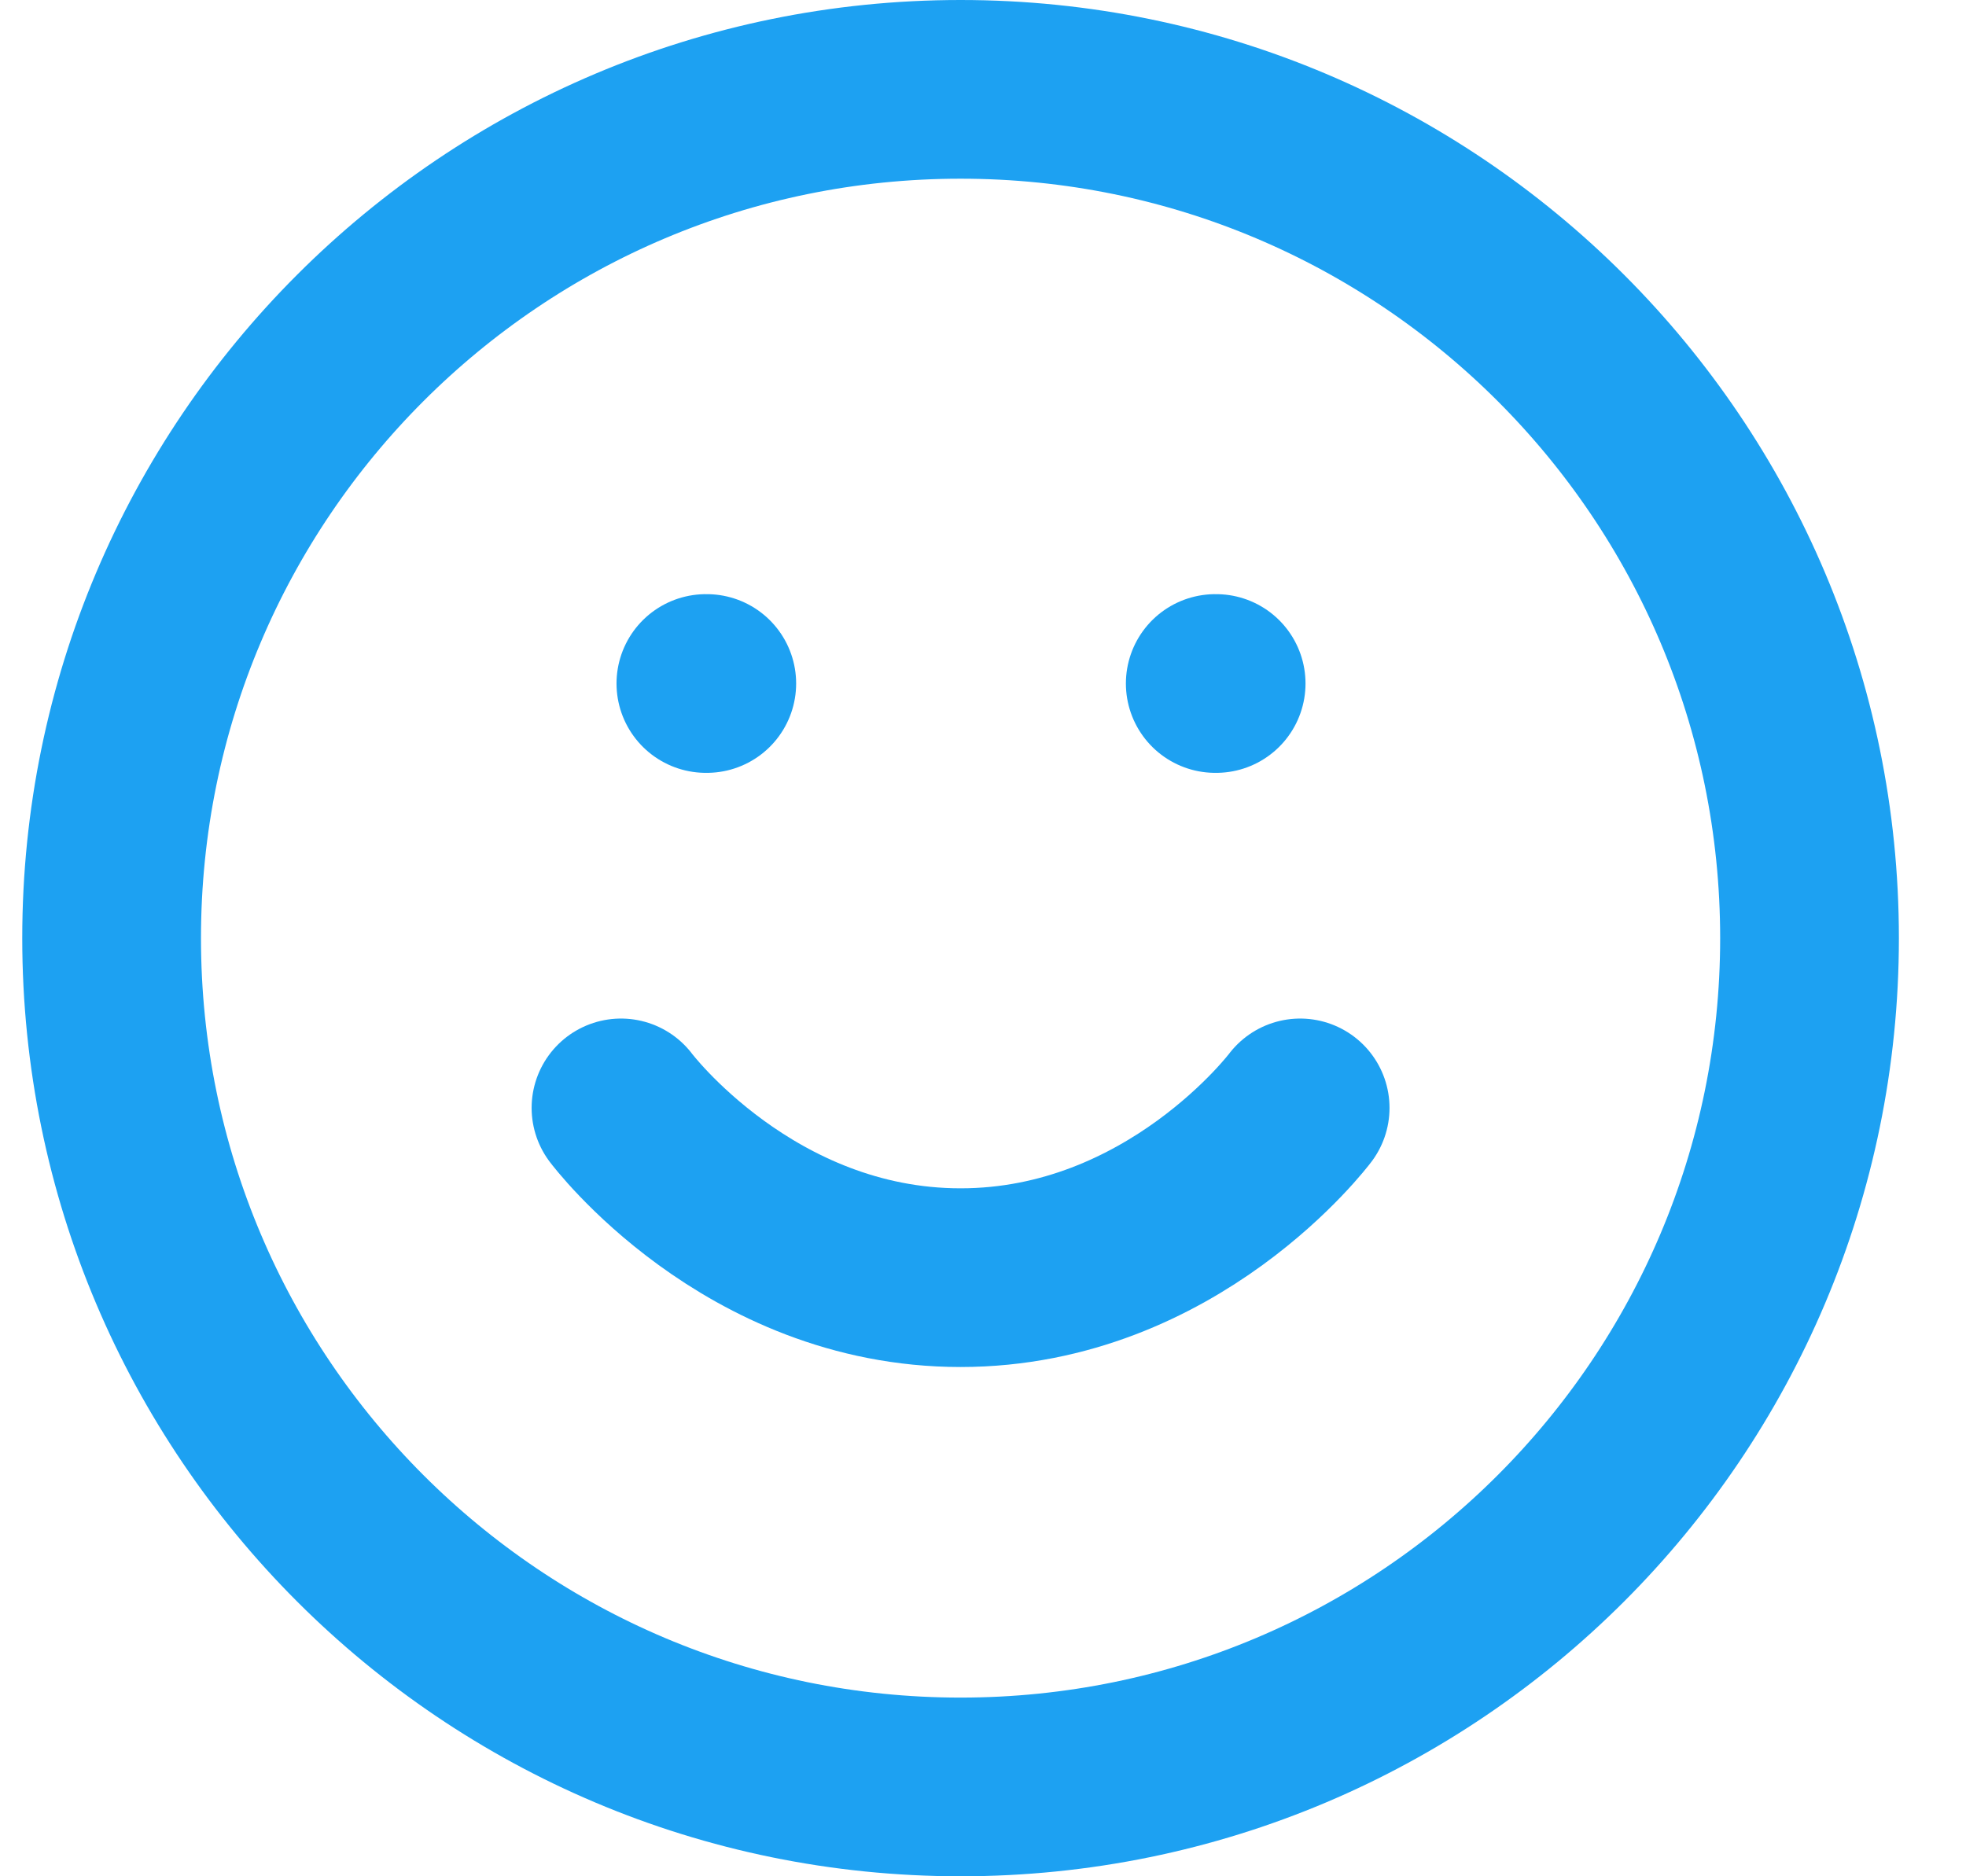 <svg width="22" height="21" viewBox="0 0 22 21" fill="none" xmlns="http://www.w3.org/2000/svg">
<path d="M10.749 20C15.996 20 20.249 15.747 20.249 10.5C20.249 5.253 15.996 1 10.749 1C5.503 1 1.249 5.253 1.249 10.5C1.249 15.747 5.503 20 10.749 20Z" stroke="#1DA1F2" stroke-width="2" stroke-linecap="round" stroke-linejoin="round"/>
<path d="M6.949 12.4C6.949 12.4 8.374 14.3 10.749 14.3C13.124 14.3 14.549 12.4 14.549 12.4" stroke="#1DA1F2" stroke-width="2" stroke-linecap="round" stroke-linejoin="round"/>
<path d="M7.899 7.65H7.909" stroke="#1DA1F2" stroke-width="2" stroke-linecap="round" stroke-linejoin="round"/>
<path d="M13.599 7.65H13.609" stroke="#1DA1F2" stroke-width="2" stroke-linecap="round" stroke-linejoin="round"/>
</svg>
